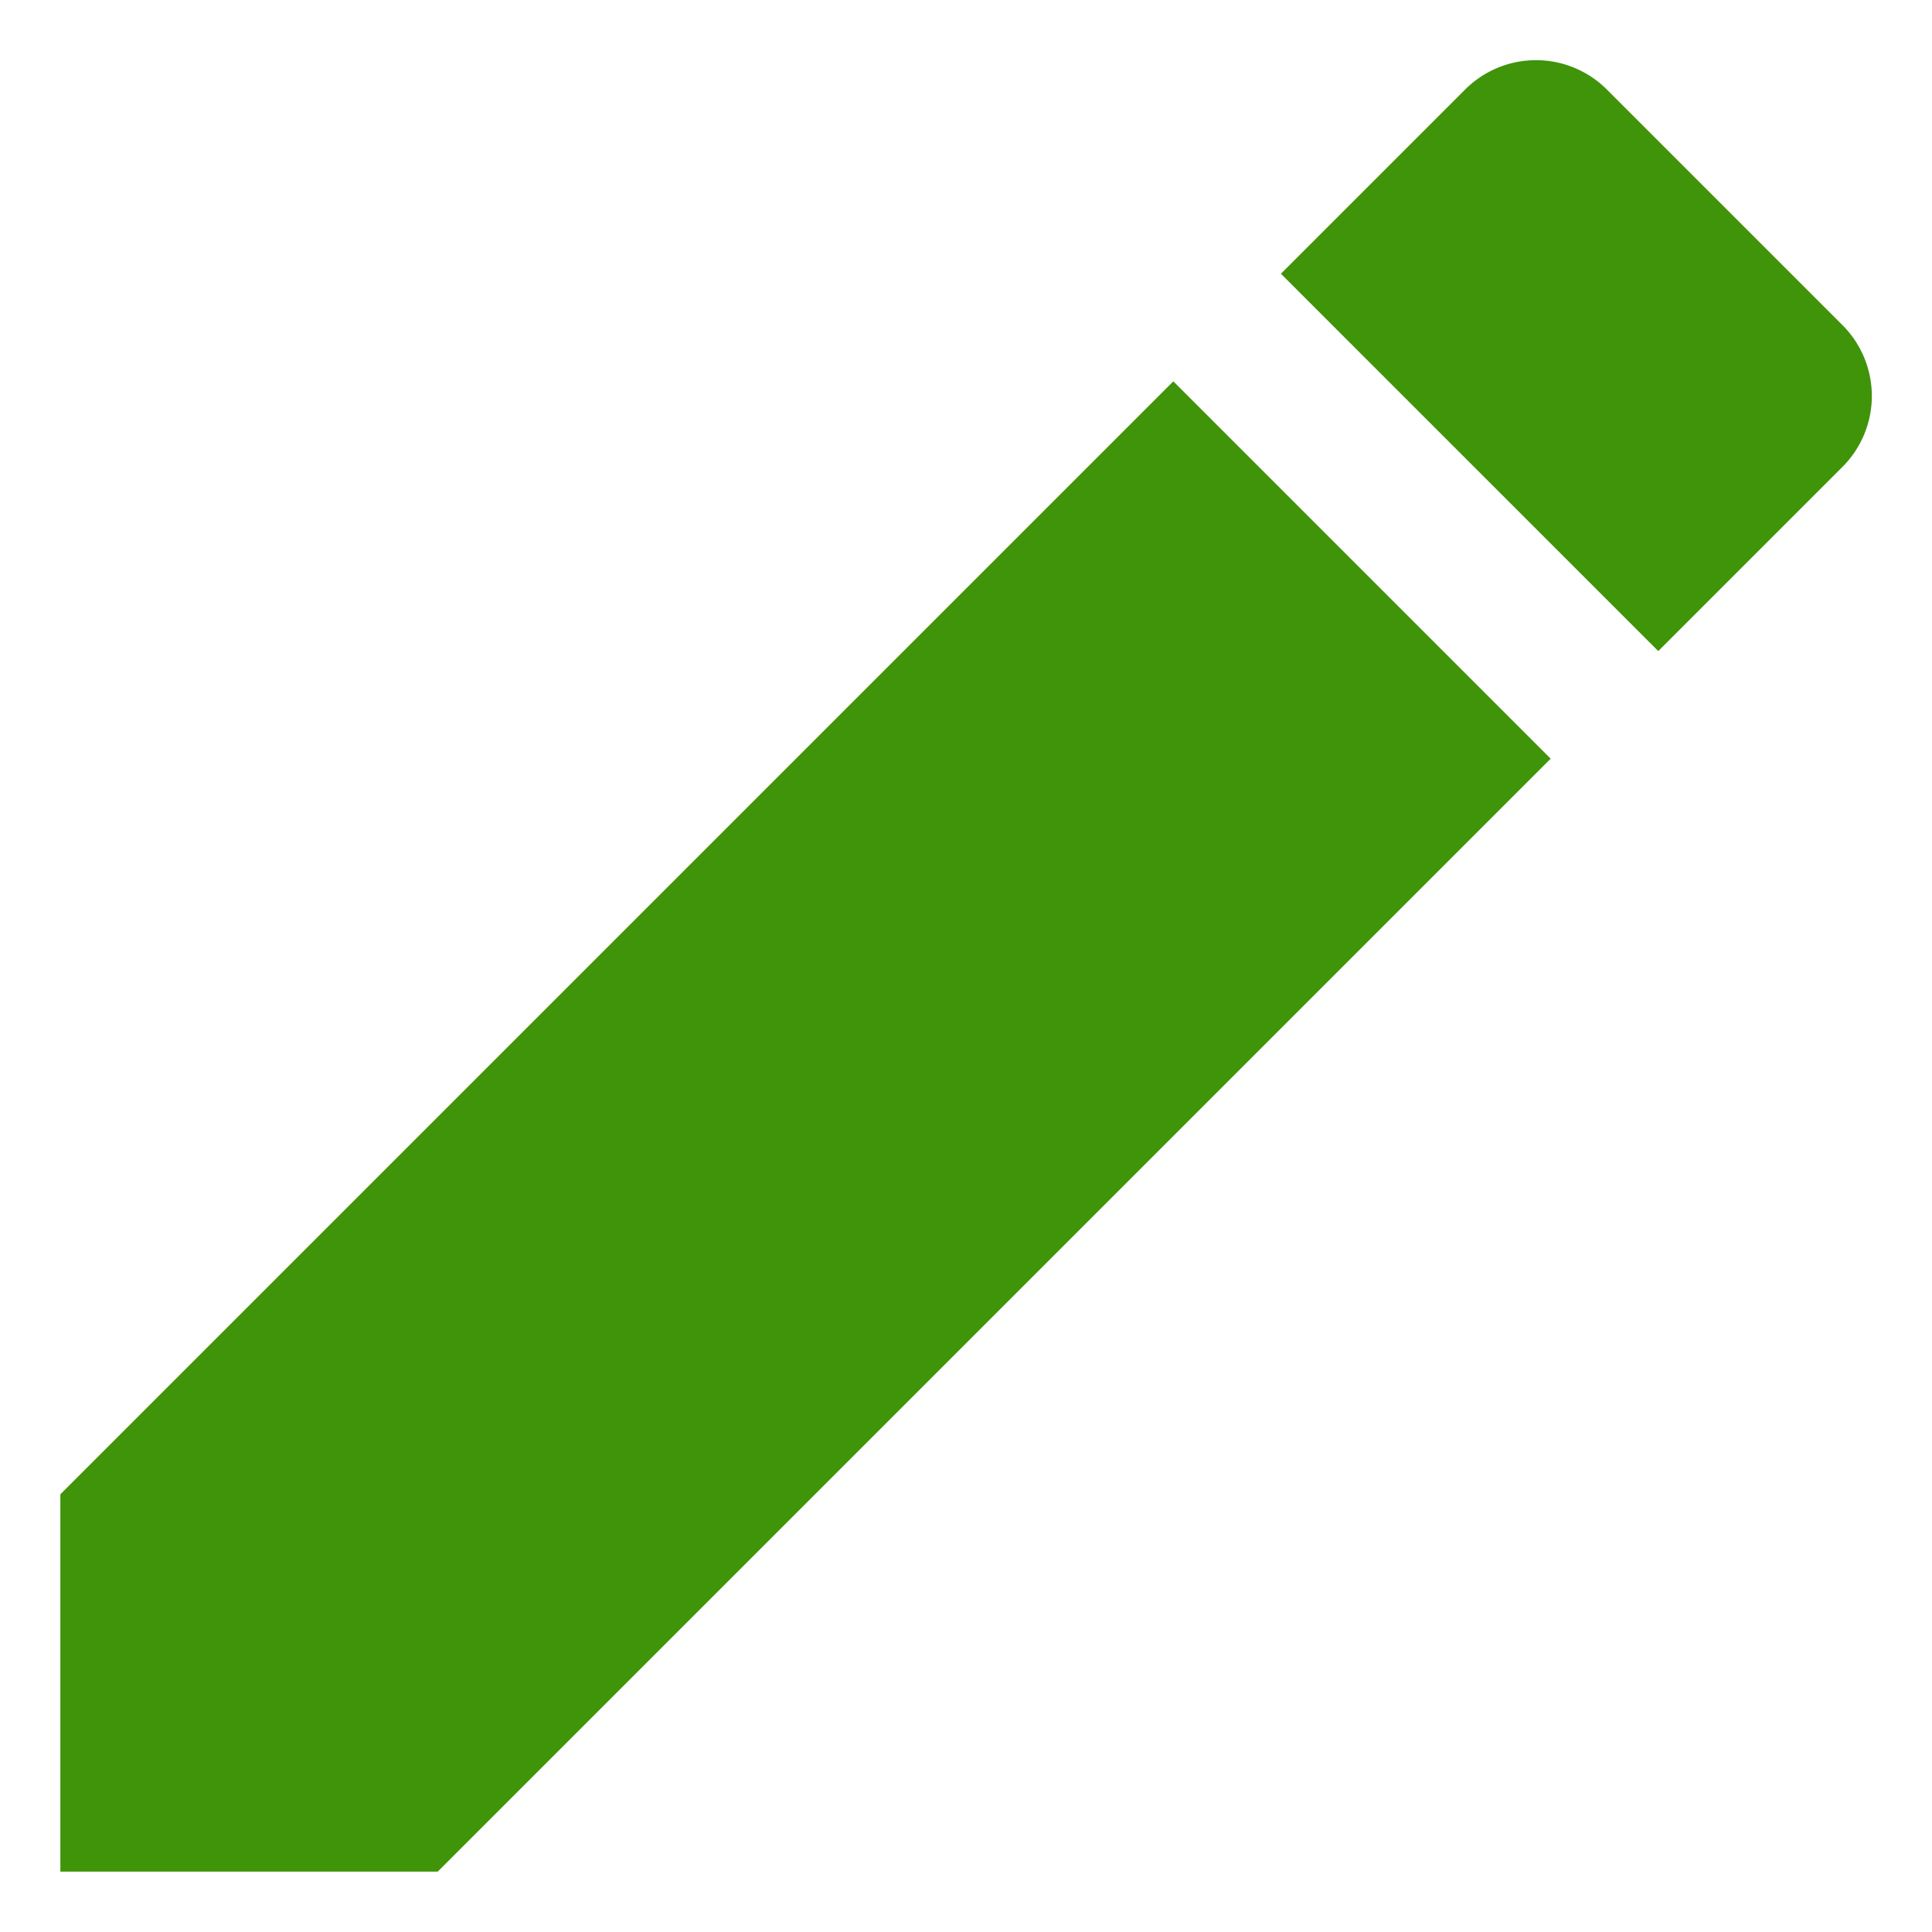 <svg width="16" height="16" fill="none" xmlns="http://www.w3.org/2000/svg"><path d="M.5 12.375V15.5h3.125l9.217-9.217-3.125-3.125L.5 12.375zm14.758-8.508a.83.83 0 000-1.175l-1.95-1.95a.83.83 0 00-1.175 0l-1.525 1.525 3.125 3.125 1.525-1.525z" fill="#3F9409"/></svg>
